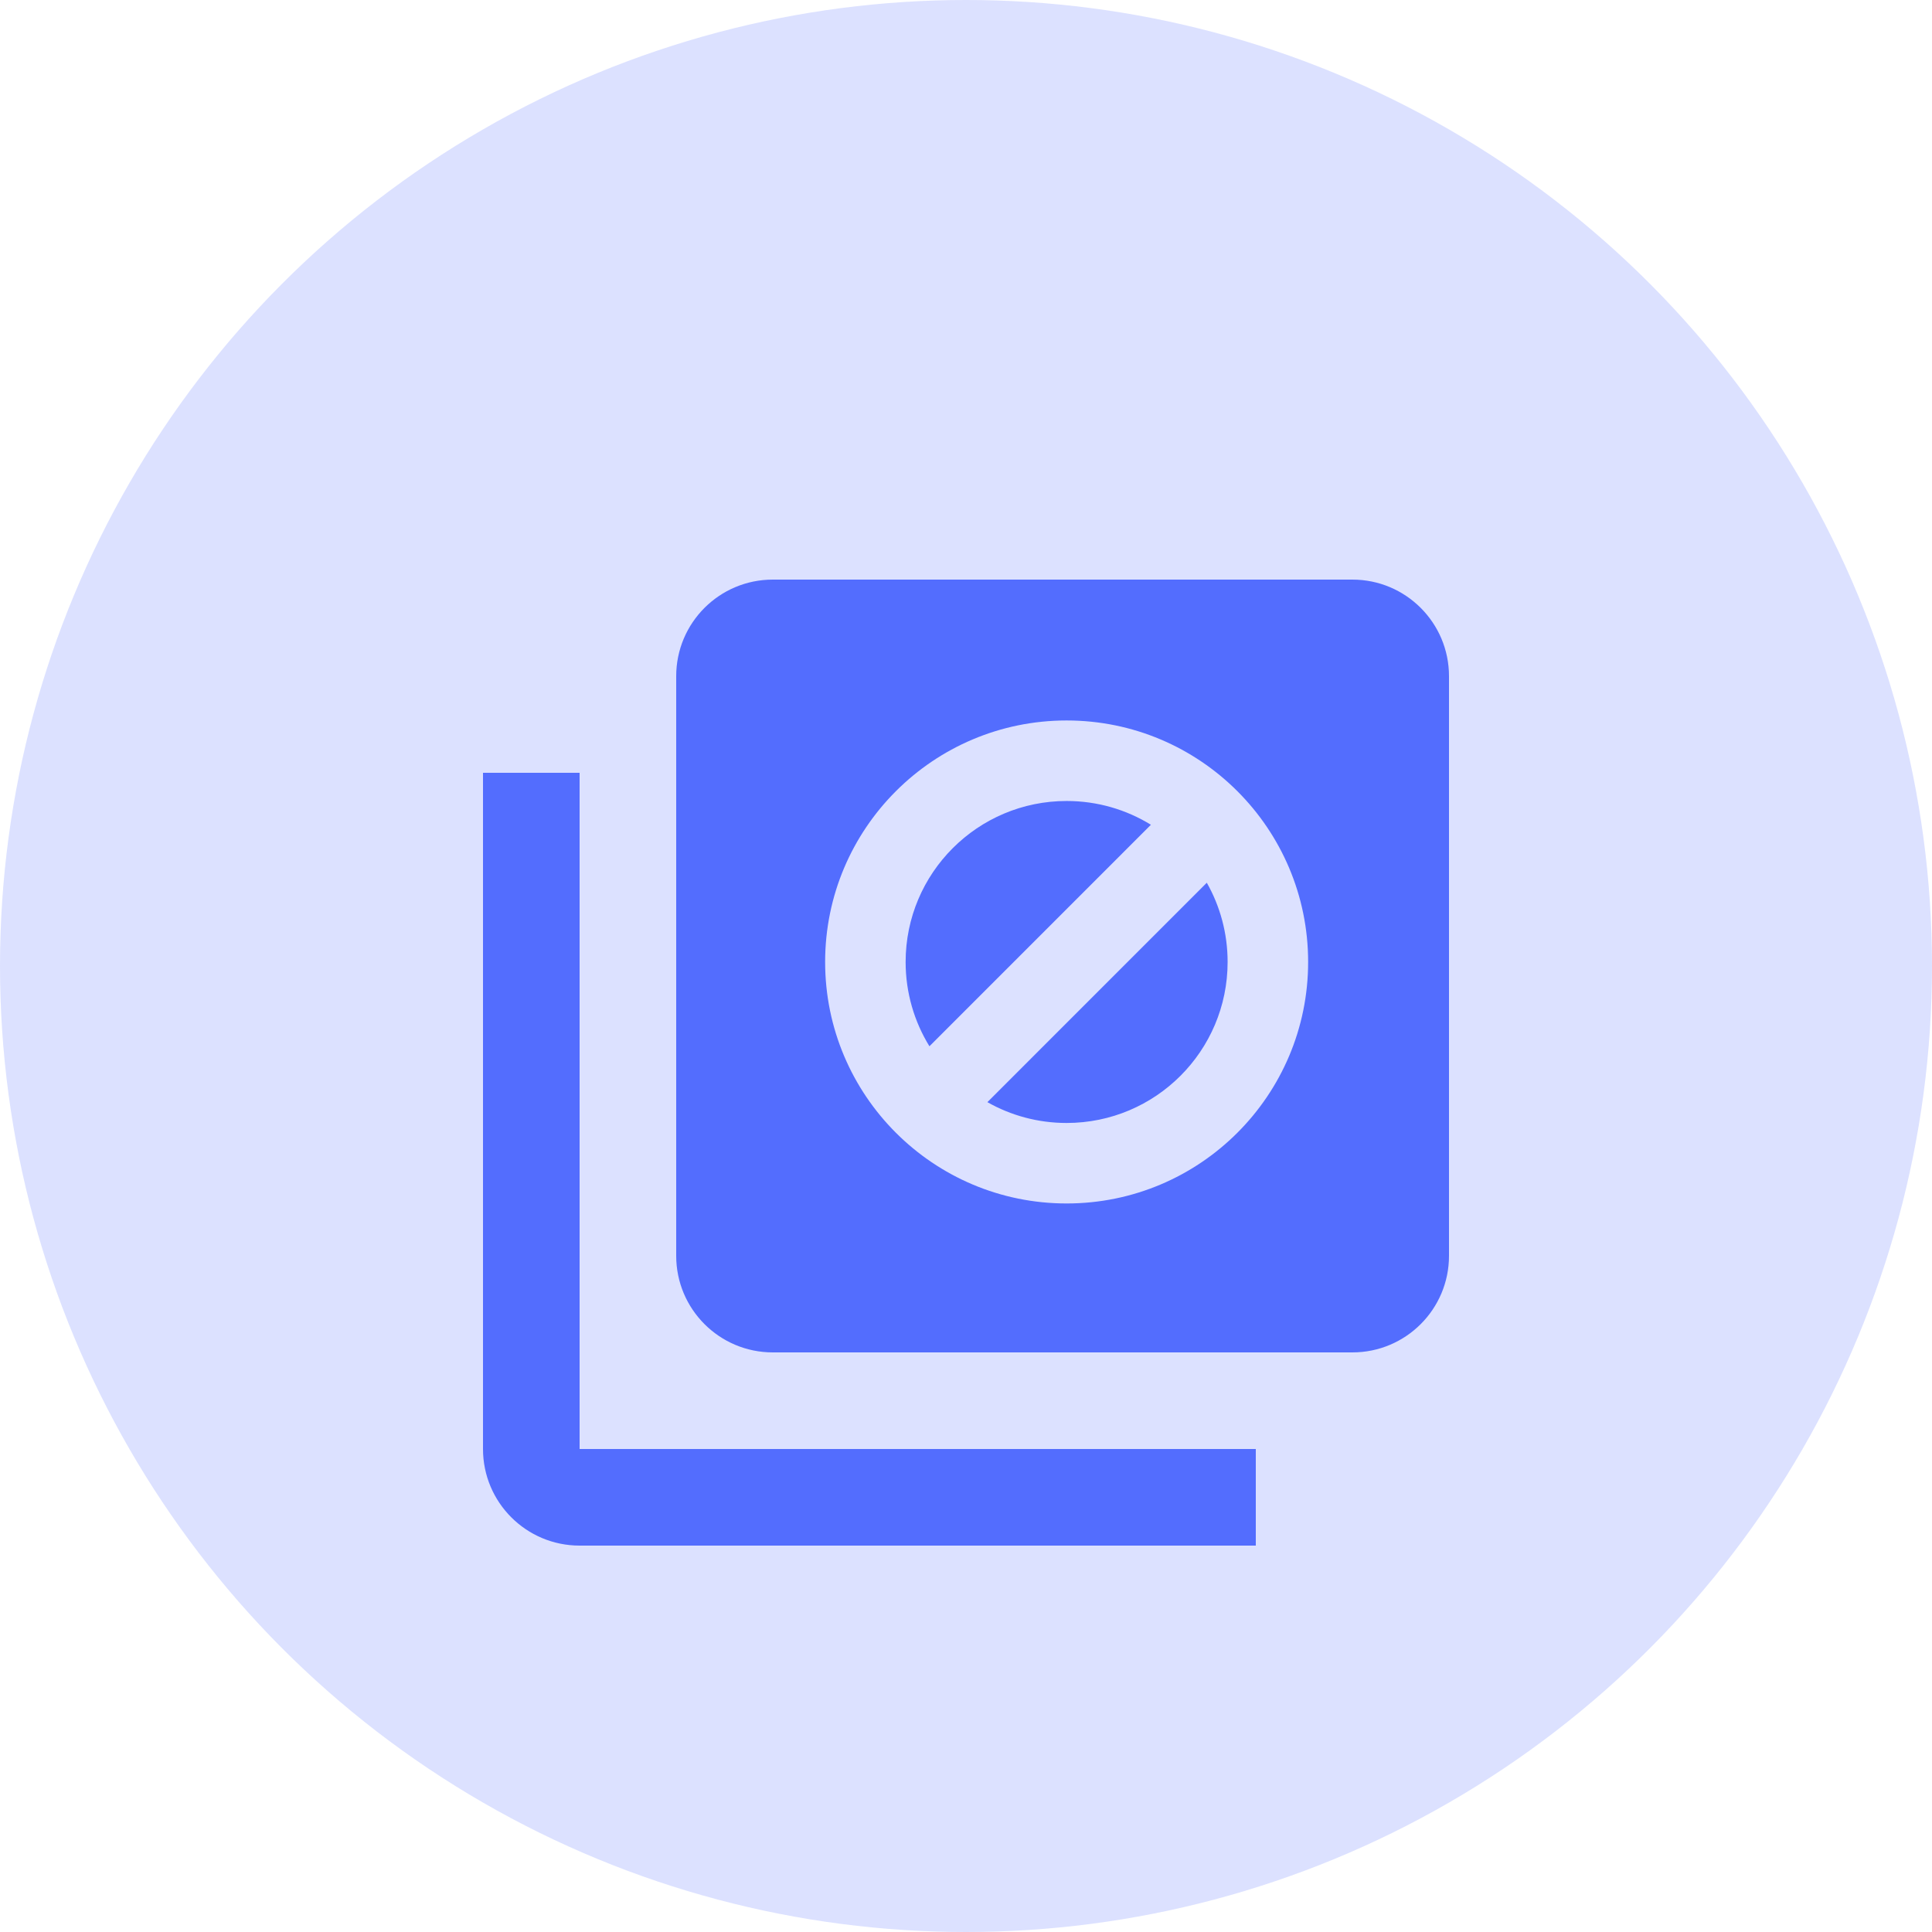 <svg width="80" height="80" viewBox="0 0 80 80" fill="none" xmlns="http://www.w3.org/2000/svg">
<circle cx="40" cy="40" r="40" fill="#536DFE" fill-opacity="0.2"/>
<g filter="url(#filter0_d)">
<path fill-rule="evenodd" clip-rule="evenodd" d="M56 20H32C29.79 20 28 21.79 28 24V48C28 50.21 29.79 52 32 52H56C58.21 52 60 50.21 60 48V24C60 21.79 58.21 20 56 20ZM24 28H20V56C20 58.21 21.79 60 24 60H52V56H24V28ZM44.167 45.833C49.69 45.833 54.167 41.356 54.167 35.833C54.167 30.311 49.69 25.833 44.167 25.833C38.644 25.833 34.167 30.311 34.167 35.833C34.167 41.356 38.644 45.833 44.167 45.833ZM44.167 42.5C47.849 42.5 50.833 39.515 50.833 35.833C50.833 34.641 50.52 33.521 49.971 32.552L40.886 41.638C41.854 42.187 42.974 42.5 44.167 42.5ZM44.167 29.167C45.446 29.167 46.642 29.527 47.657 30.152L38.486 39.324C37.861 38.309 37.5 37.113 37.5 35.833C37.5 32.151 40.485 29.167 44.167 29.167Z" fill="#536DFE"/>
</g>
<defs>
<filter id="filter0_d" x="12" y="16" width="56" height="56" filterUnits="userSpaceOnUse" color-interpolation-filters="sRGB">
<feFlood flood-opacity="0" result="BackgroundImageFix"/>
<feColorMatrix in="SourceAlpha" type="matrix" values="0 0 0 0 0 0 0 0 0 0 0 0 0 0 0 0 0 0 127 0"/>
<feOffset dy="4"/>
<feGaussianBlur stdDeviation="4"/>
<feColorMatrix type="matrix" values="0 0 0 0 0.325 0 0 0 0 0.427 0 0 0 0 0.996 0 0 0 0.6 0"/>
<feBlend mode="normal" in2="BackgroundImageFix" result="effect1_dropShadow"/>
<feBlend mode="normal" in="SourceGraphic" in2="effect1_dropShadow" result="shape"/>
</filter>
</defs>
</svg>
